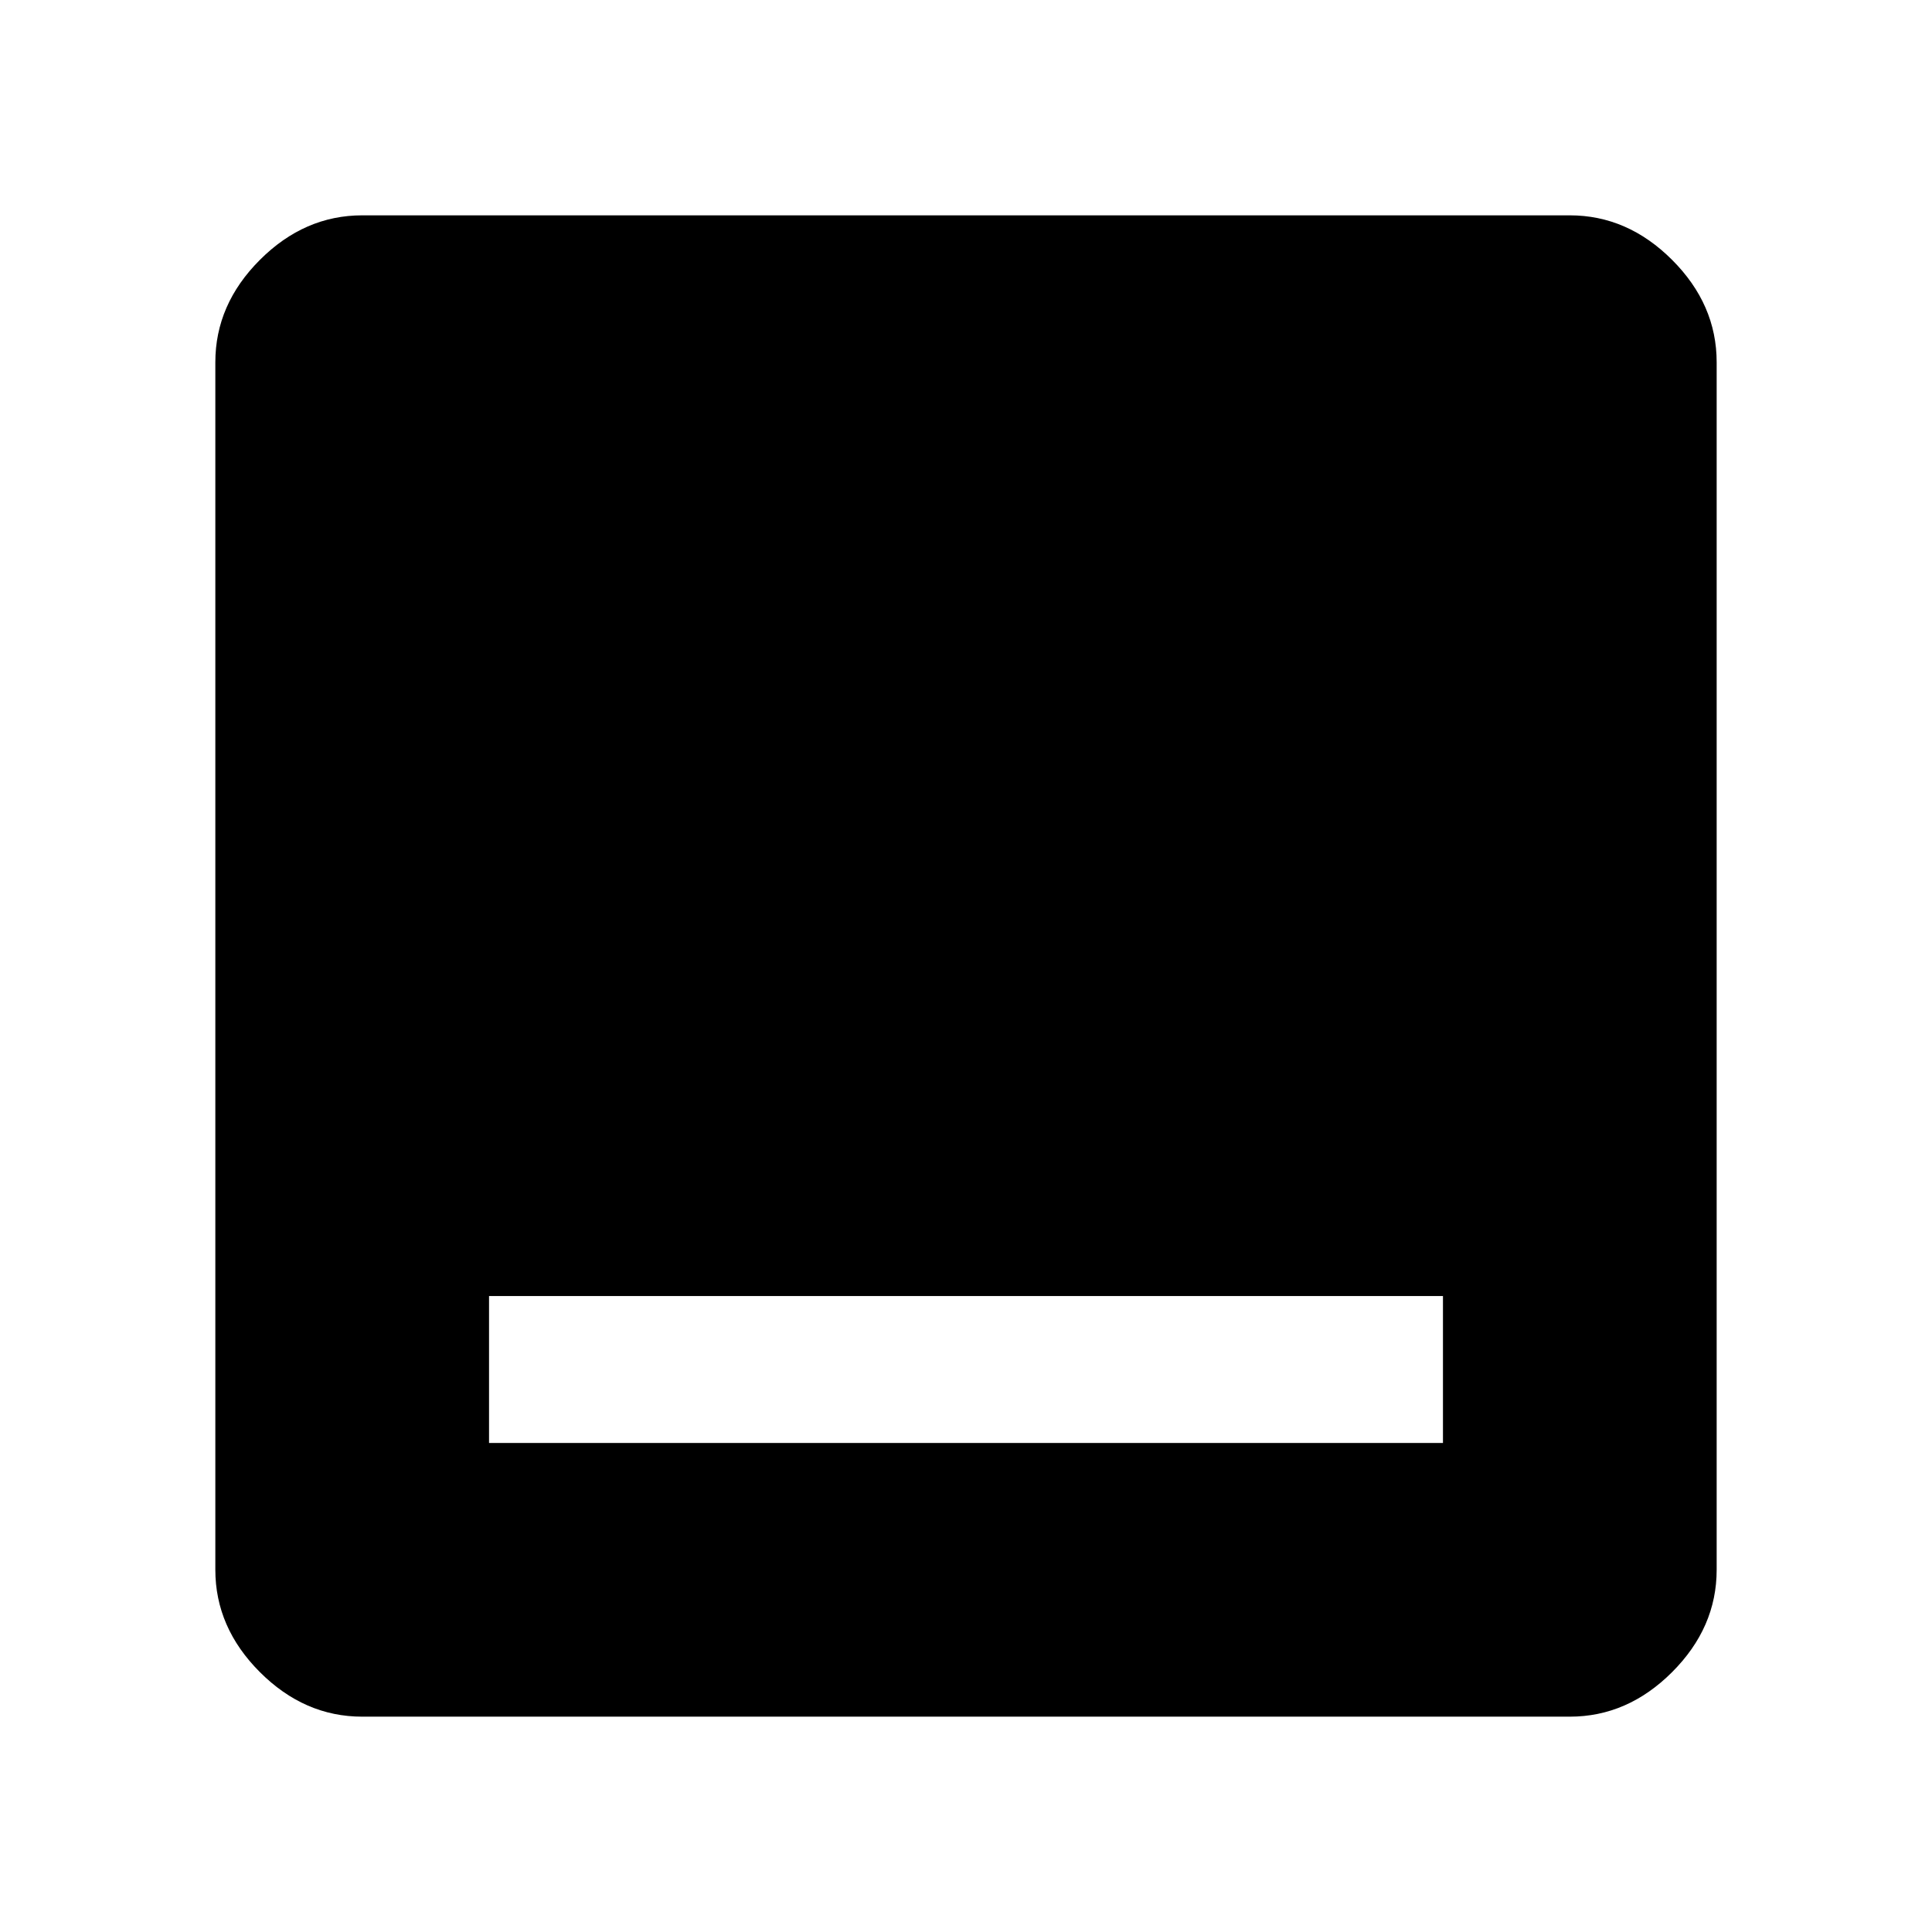 <svg xmlns="http://www.w3.org/2000/svg" height="48" viewBox="0 -960 960 960" width="48"><path d="M243-243h474v-73H243v73Zm-63 136q-28.725 0-50.863-22.137Q107-151.275 107-180v-600q0-28.725 22.137-50.862Q151.275-853 180-853h600q28.725 0 50.862 22.138Q853-808.725 853-780v600q0 28.725-22.138 50.863Q808.725-107 780-107H180Z"/></svg>